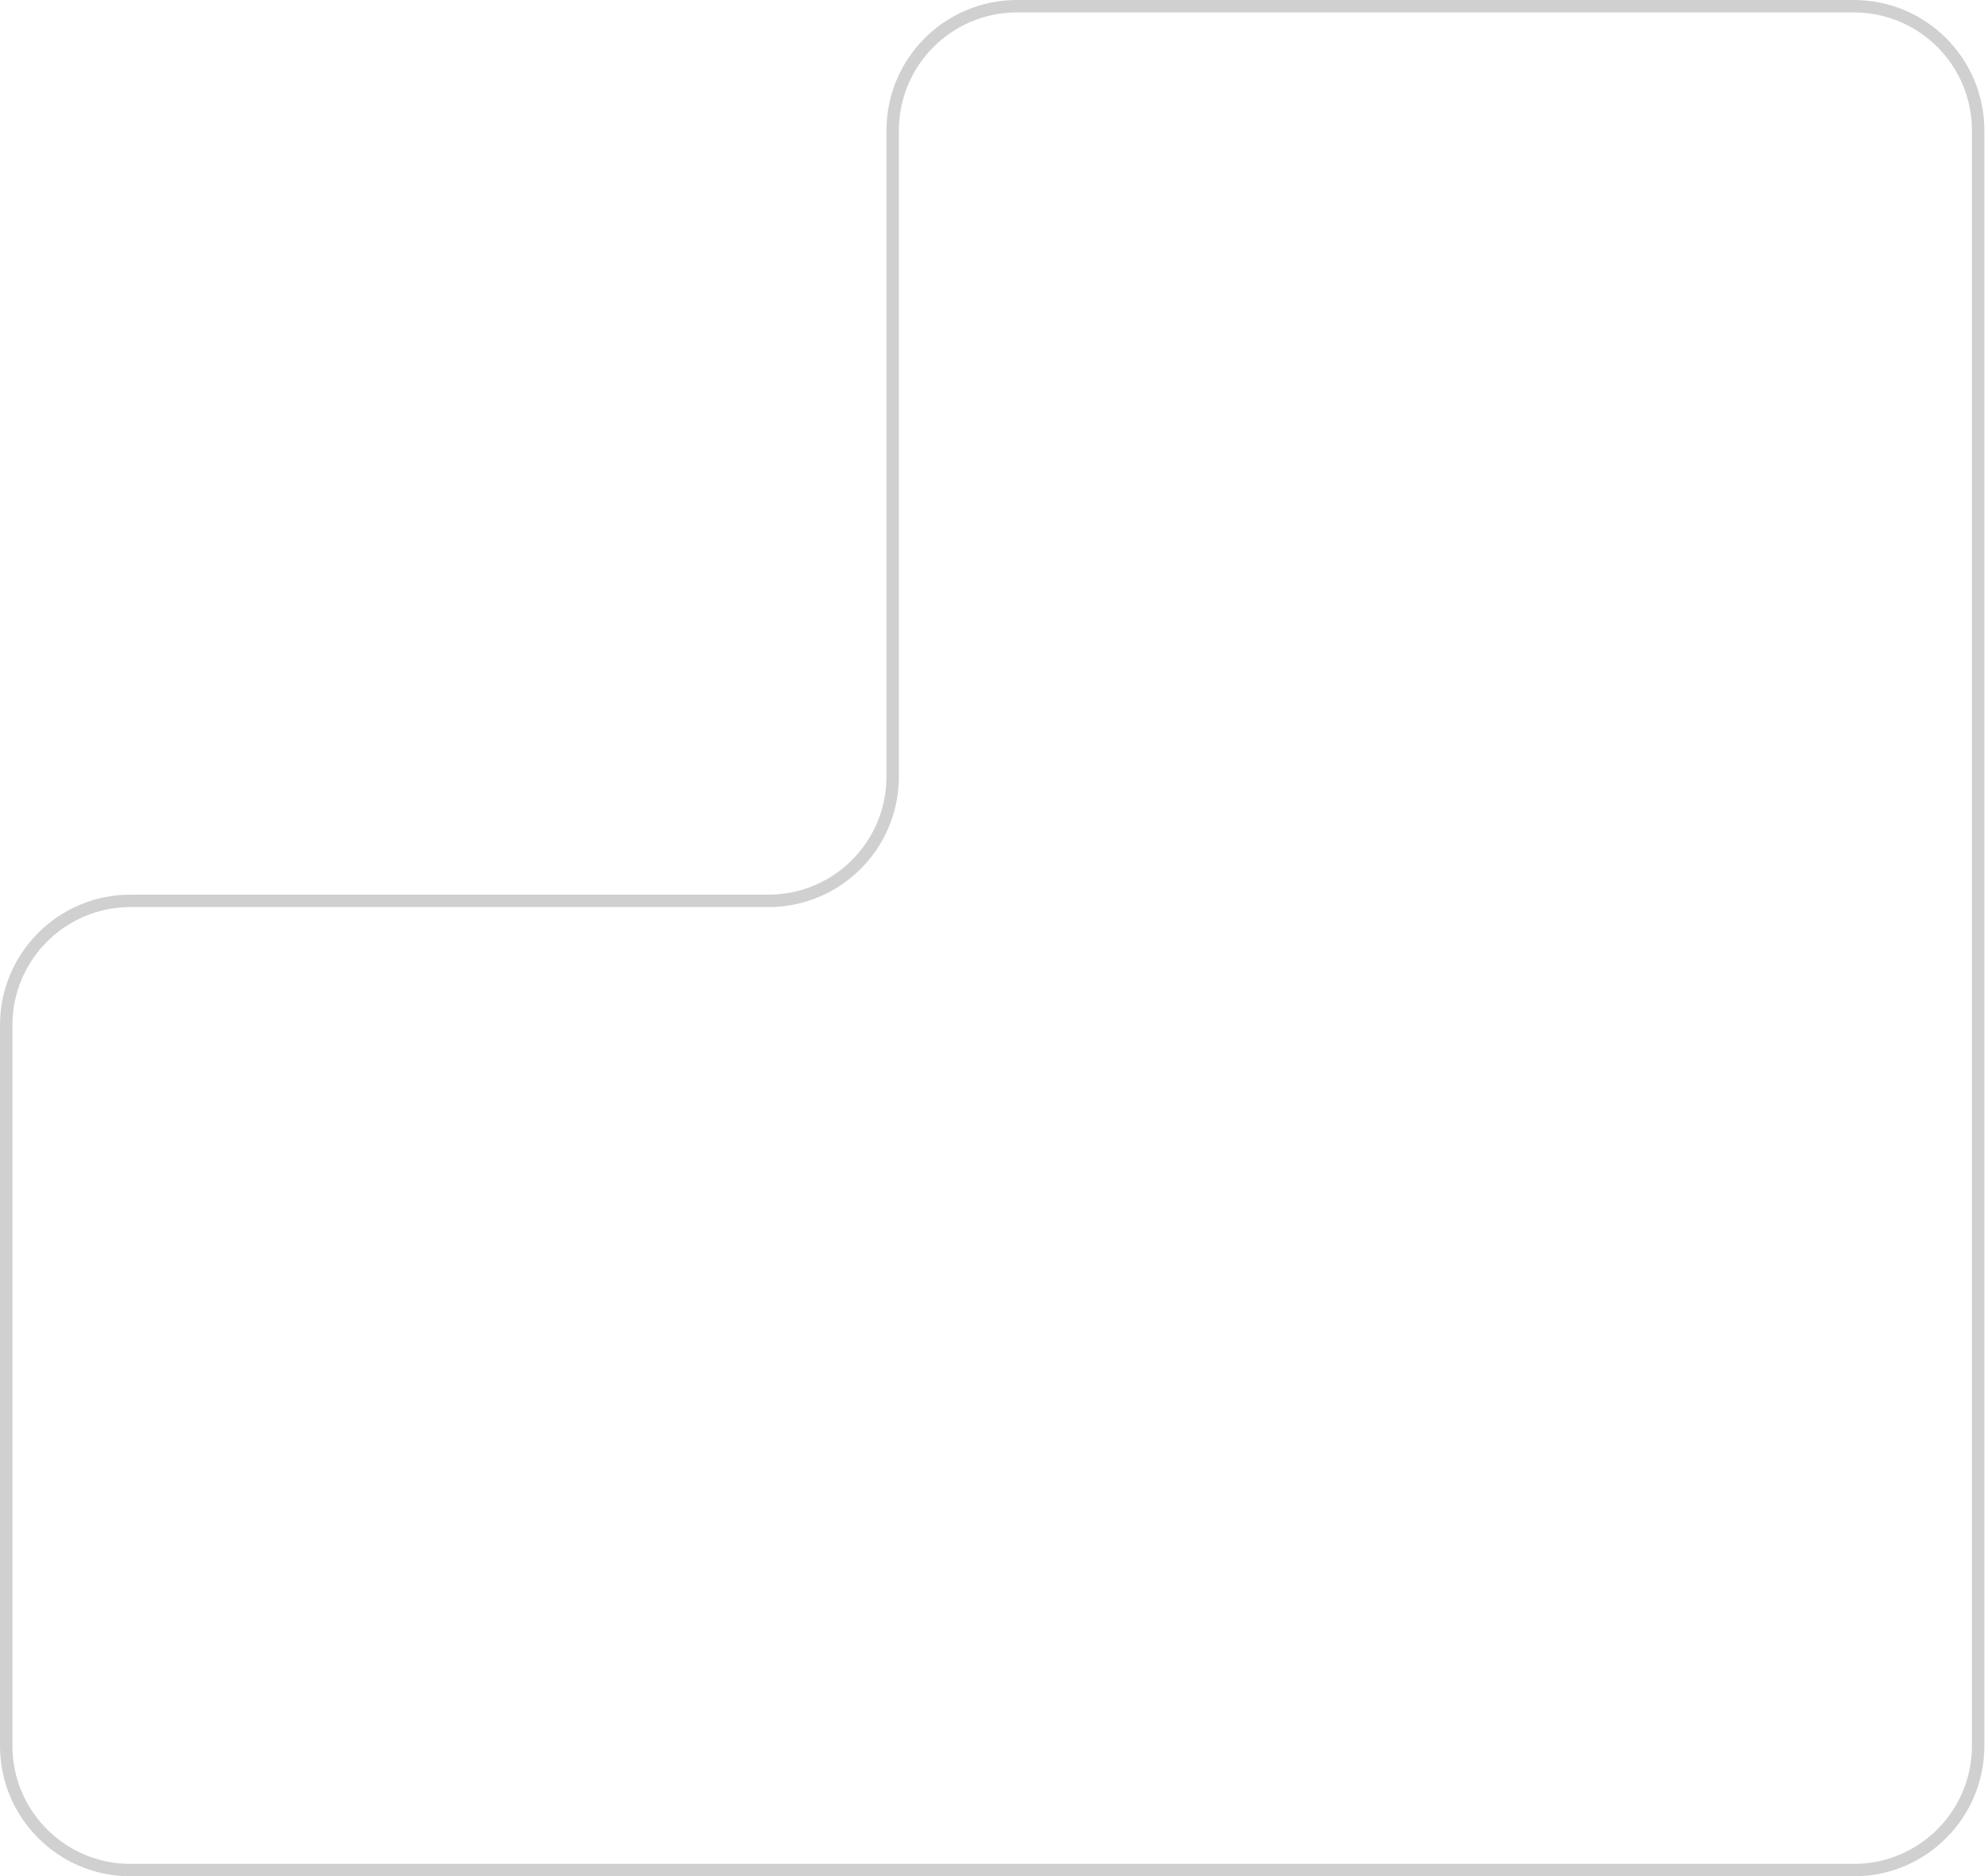 <svg width="320" height="302" viewBox="0 0 320 302" fill="none" xmlns="http://www.w3.org/2000/svg">
<path d="M318.415 281V21C318.415 9.954 309.461 1 298.415 1H163.691C152.646 1 143.691 9.954 143.691 21V125C143.691 136.046 134.737 145 123.691 145H21C9.954 145 1 153.954 1 165V281C1 292.046 9.954 301 21 301H298.415C309.461 301 318.415 292.046 318.415 281Z" stroke="#D0D0D0" stroke-width="2"/>
</svg>

